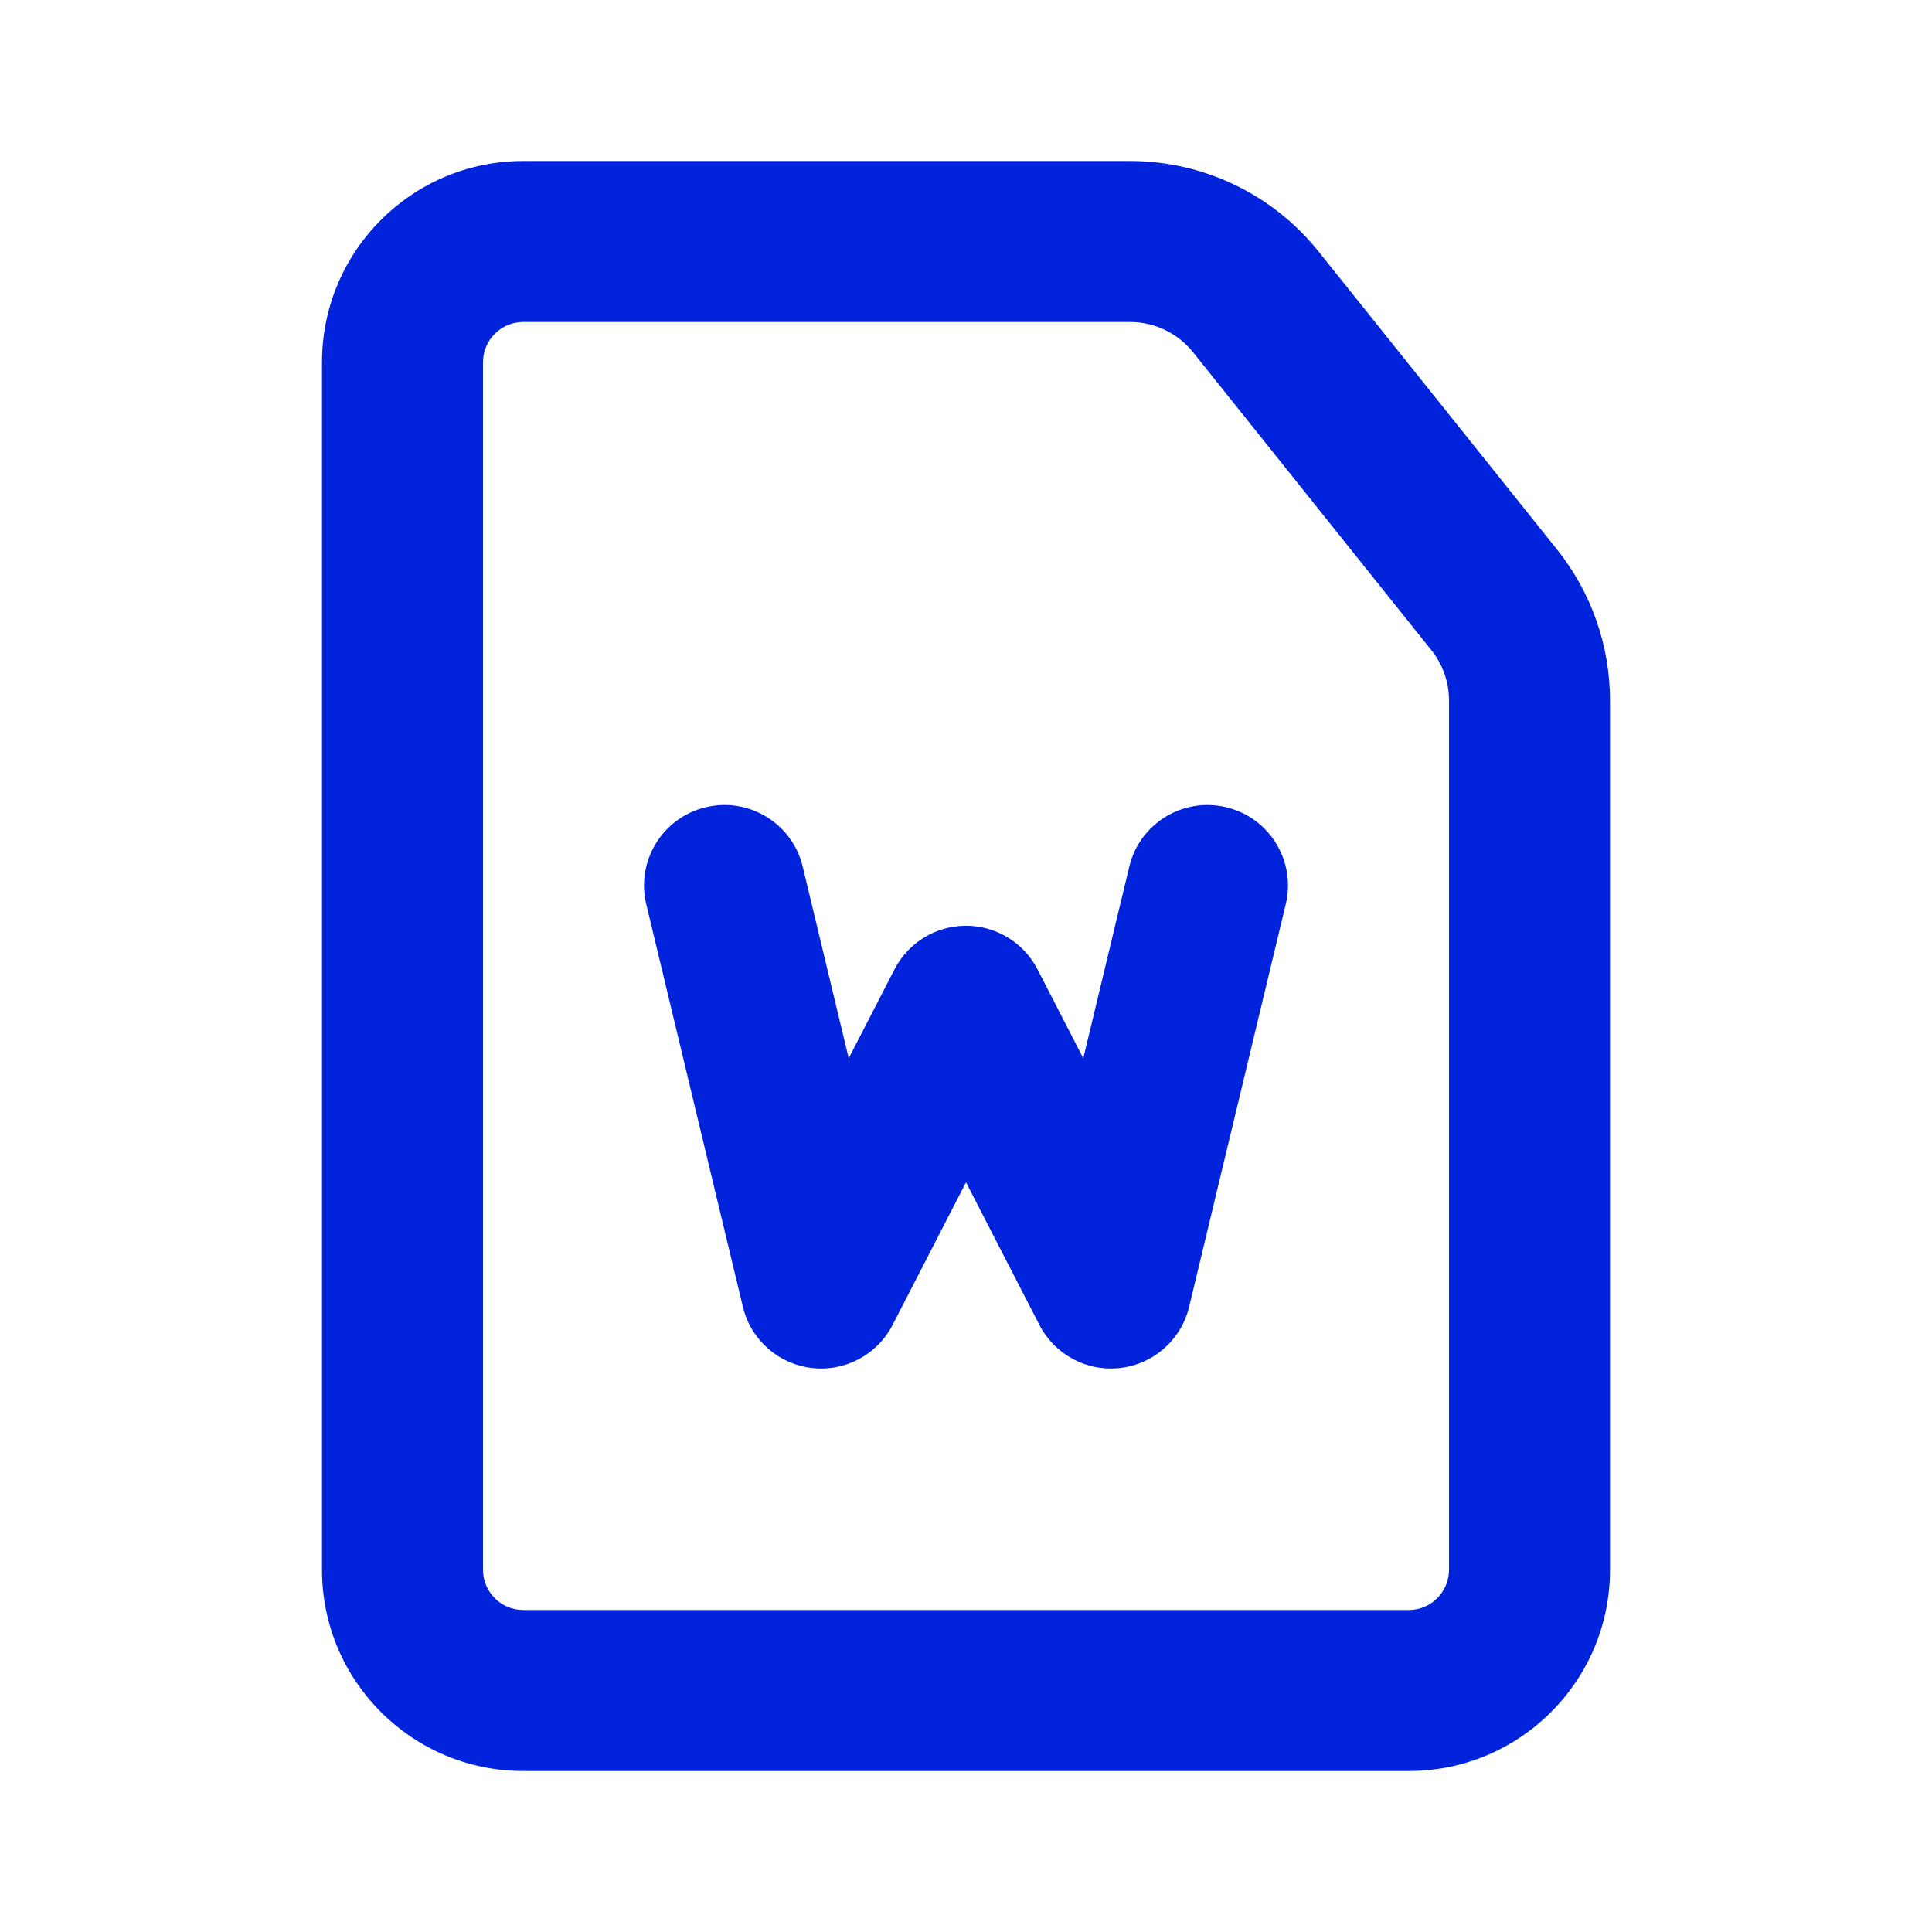 <svg width="24" height="24" viewBox="0 0 24 24" fill="none" xmlns="http://www.w3.org/2000/svg">
<path fill-rule="evenodd" clip-rule="evenodd" d="M6 4.5C6 4.224 6.224 4 6.5 4H14.039C14.342 4 14.63 4.138 14.82 4.375L17.781 8.077C17.923 8.254 18 8.474 18 8.702V19.5C18 19.776 17.776 20 17.5 20H6.5C6.224 20 6 19.776 6 19.5V4.5ZM6.5 2C5.119 2 4 3.119 4 4.5V19.5C4 20.881 5.119 22 6.5 22H17.5C18.881 22 20 20.881 20 19.5V8.702C20 8.02 19.768 7.359 19.343 6.827L16.381 3.126C15.812 2.414 14.95 2 14.039 2H6.5ZM9.972 10.767C9.844 10.23 9.304 9.899 8.767 10.028C8.23 10.156 7.899 10.696 8.028 11.233L9.228 16.233C9.325 16.64 9.665 16.943 10.081 16.993C10.496 17.043 10.898 16.829 11.089 16.457L12 14.687L12.911 16.457C13.102 16.829 13.504 17.043 13.919 16.993C14.335 16.943 14.675 16.64 14.772 16.233L15.972 11.233C16.101 10.696 15.77 10.156 15.233 10.028C14.696 9.899 14.156 10.23 14.028 10.767L13.457 13.146L12.889 12.043C12.718 11.71 12.375 11.5 12 11.5C11.625 11.5 11.282 11.71 11.111 12.043L10.543 13.146L9.972 10.767Z" fill="#0023DB"/>
</svg>
